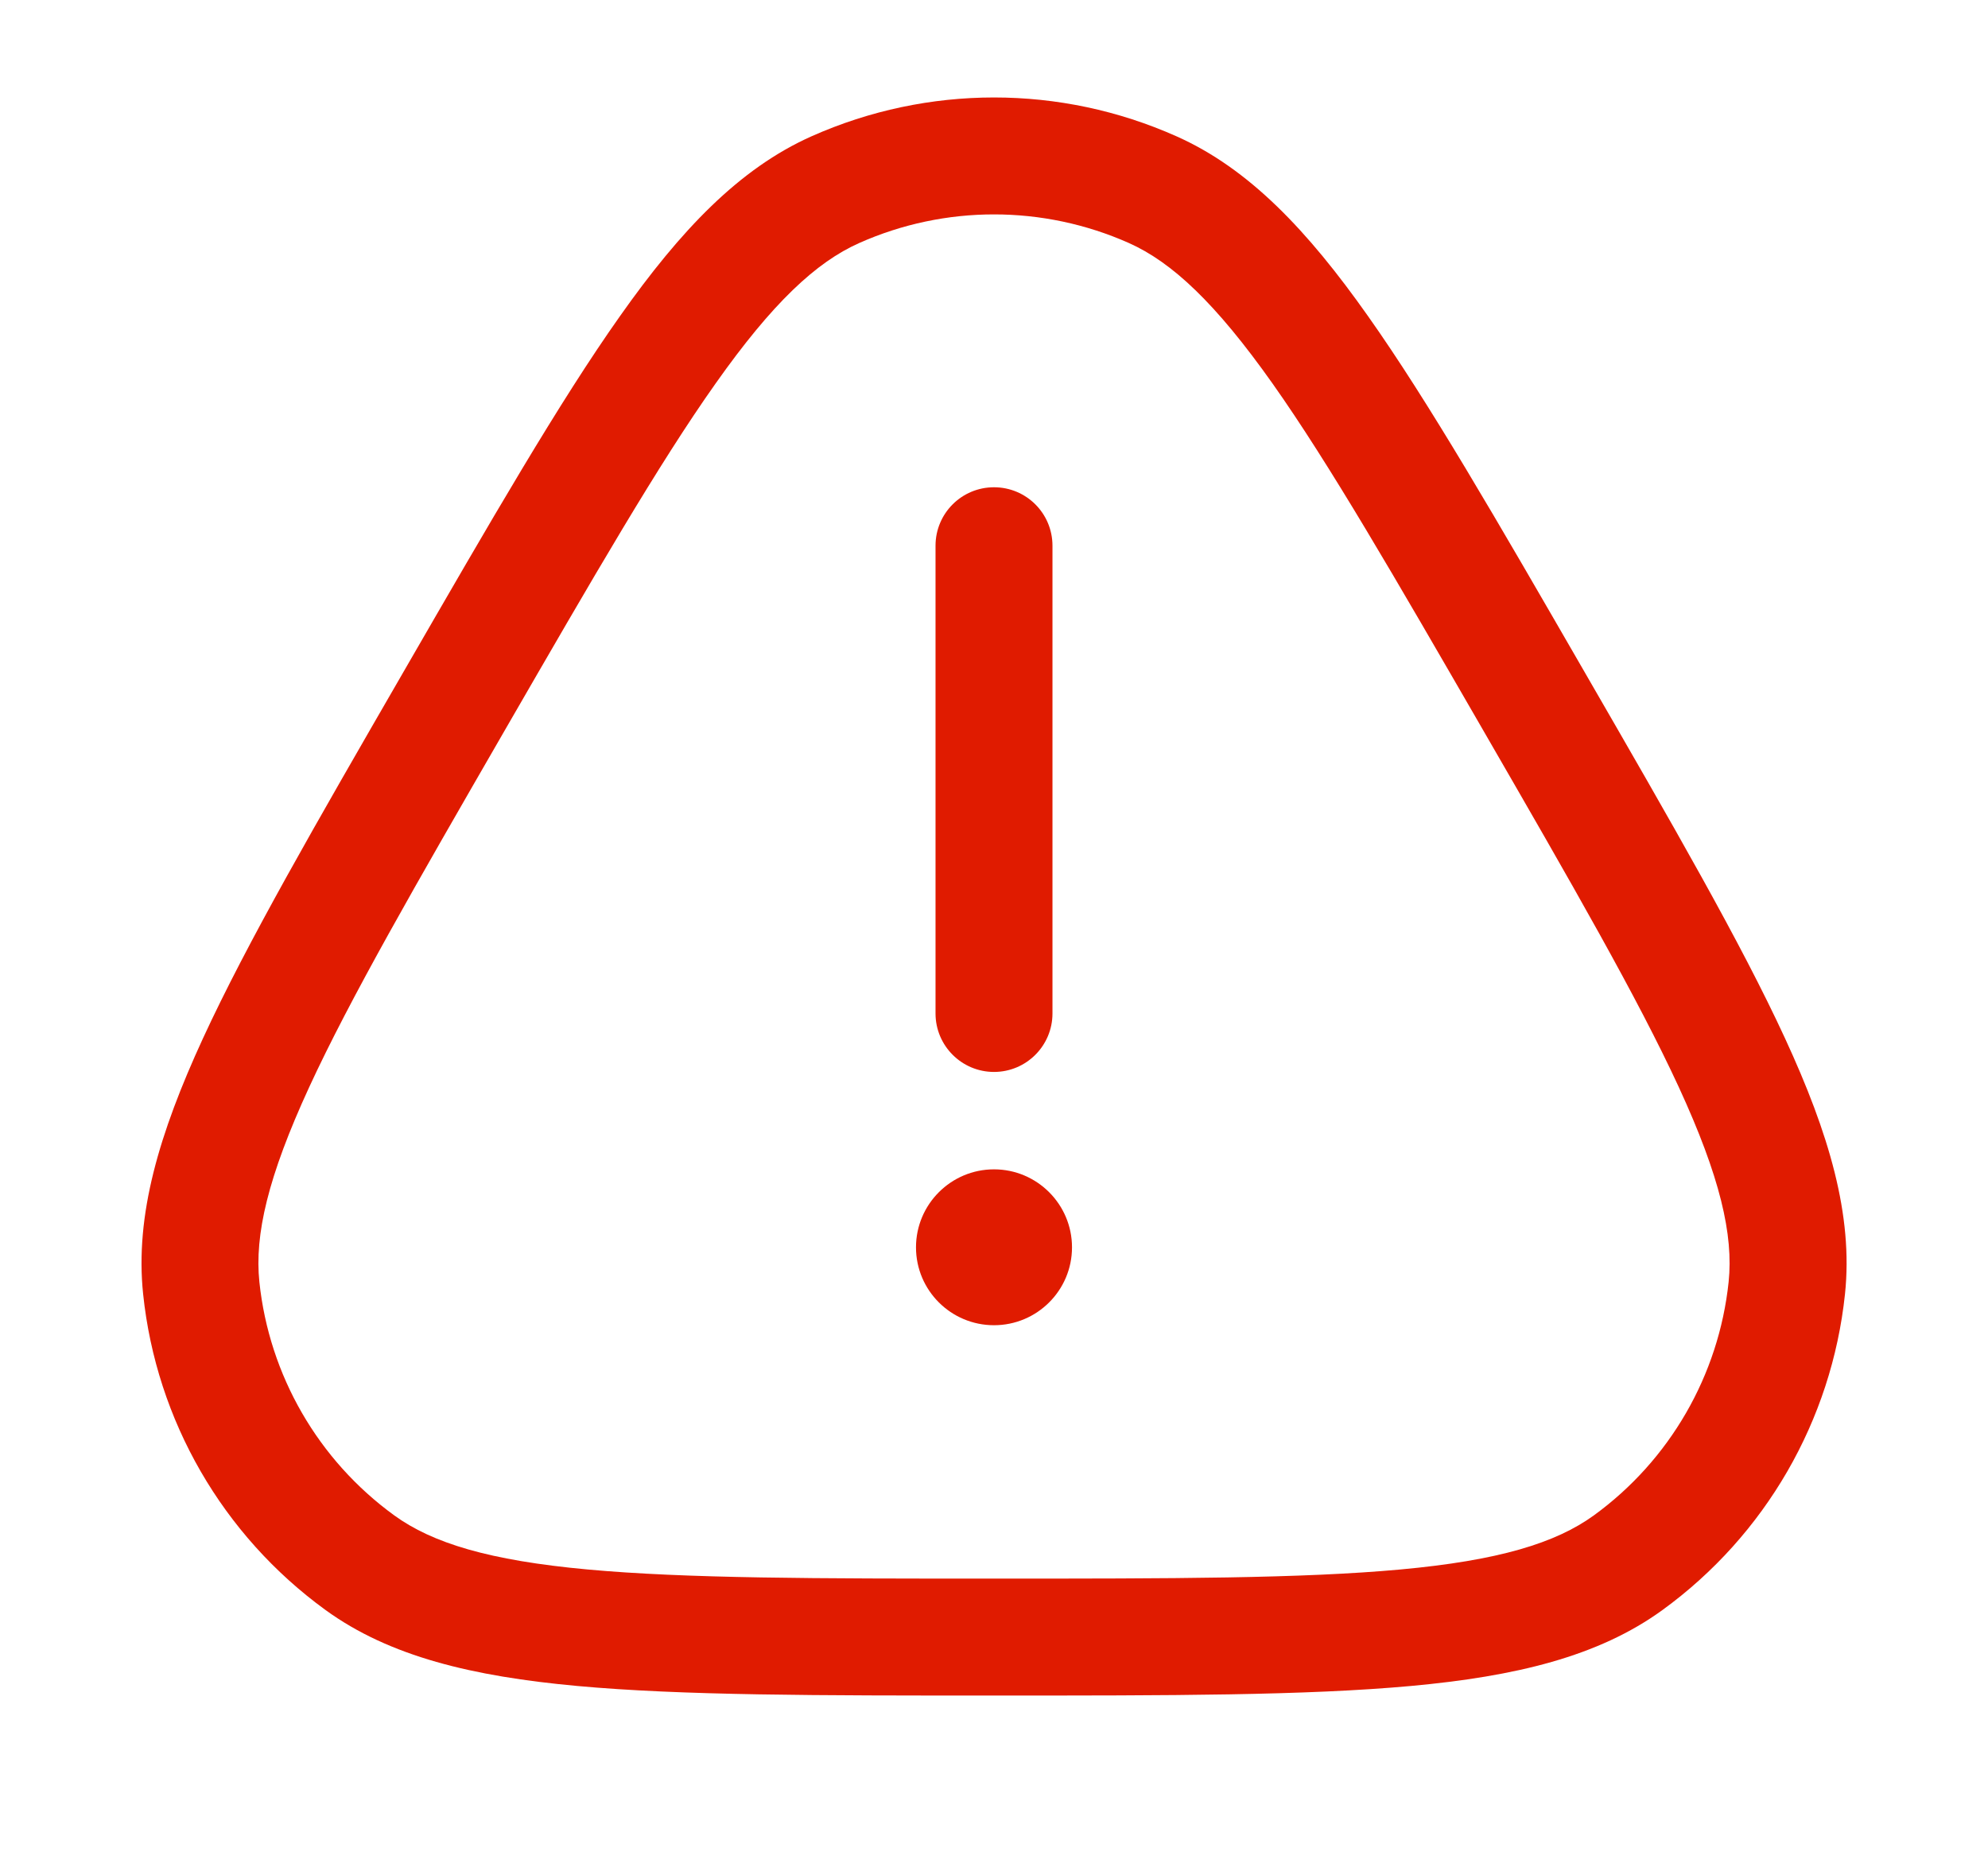 <svg width="17" height="16" viewBox="0 0 17 16" fill="none" xmlns="http://www.w3.org/2000/svg">
<path d="M3.077 13.363L3.371 12.959L3.077 13.363ZM1.721 11.015L2.218 10.963L1.721 11.015ZM13.119 6L13.552 5.75L13.119 6ZM15.279 11.015L15.777 11.067L15.279 11.015ZM13.924 13.363L14.217 13.768L13.924 13.363ZM9.856 1.621L9.653 2.078L9.856 1.621ZM7.144 1.621L7.348 2.078L7.144 1.621ZM9 4.667C9 4.39 8.776 4.167 8.5 4.167C8.224 4.167 8 4.39 8 4.667H9ZM8 8.667C8 8.943 8.224 9.167 8.5 9.167C8.776 9.167 9 8.943 9 8.667H8ZM8.5 13.5C6.975 13.5 5.865 13.499 5.026 13.422C4.184 13.345 3.697 13.196 3.371 12.959L2.783 13.768C3.332 14.167 4.042 14.336 4.935 14.418C5.83 14.5 6.994 14.5 8.5 14.5V13.5ZM3.448 5.75C2.695 7.054 2.113 8.062 1.736 8.879C1.361 9.693 1.153 10.392 1.224 11.067L2.218 10.963C2.176 10.561 2.29 10.065 2.644 9.297C2.997 8.532 3.552 7.571 4.314 6.25L3.448 5.75ZM3.371 12.959C2.721 12.487 2.302 11.761 2.218 10.963L1.224 11.067C1.337 12.148 1.904 13.129 2.783 13.768L3.371 12.959ZM12.686 6.25C13.449 7.571 14.003 8.532 14.356 9.297C14.71 10.065 14.824 10.561 14.782 10.963L15.777 11.067C15.848 10.392 15.64 9.693 15.264 8.879C14.887 8.062 14.305 7.054 13.552 5.75L12.686 6.25ZM8.5 14.5C10.006 14.5 11.17 14.5 12.066 14.418C12.959 14.336 13.668 14.167 14.217 13.768L13.63 12.959C13.303 13.196 12.816 13.345 11.974 13.422C11.135 13.499 10.026 13.5 8.5 13.5V14.5ZM14.782 10.963C14.698 11.761 14.279 12.487 13.63 12.959L14.217 13.768C15.096 13.129 15.663 12.148 15.777 11.067L14.782 10.963ZM13.552 5.75C12.799 4.446 12.217 3.437 11.698 2.703C11.181 1.97 10.68 1.441 10.059 1.165L9.653 2.078C10.021 2.242 10.394 2.59 10.882 3.28C11.368 3.968 11.923 4.929 12.686 6.25L13.552 5.75ZM4.314 6.25C5.077 4.929 5.632 3.968 6.119 3.28C6.606 2.59 6.979 2.242 7.348 2.078L6.941 1.165C6.321 1.441 5.819 1.97 5.302 2.703C4.783 3.437 4.201 4.446 3.448 5.75L4.314 6.25ZM10.059 1.165C9.067 0.723 7.934 0.723 6.941 1.165L7.348 2.078C8.081 1.752 8.919 1.752 9.653 2.078L10.059 1.165ZM8 4.667V8.667H9V4.667H8Z" fill="#E01B00"/>
<path d="M9.167 10.667C9.167 11.035 8.868 11.333 8.5 11.333C8.132 11.333 7.833 11.035 7.833 10.667C7.833 10.299 8.132 10 8.5 10C8.868 10 9.167 10.299 9.167 10.667Z" fill="#E01B00"/>
</svg>

